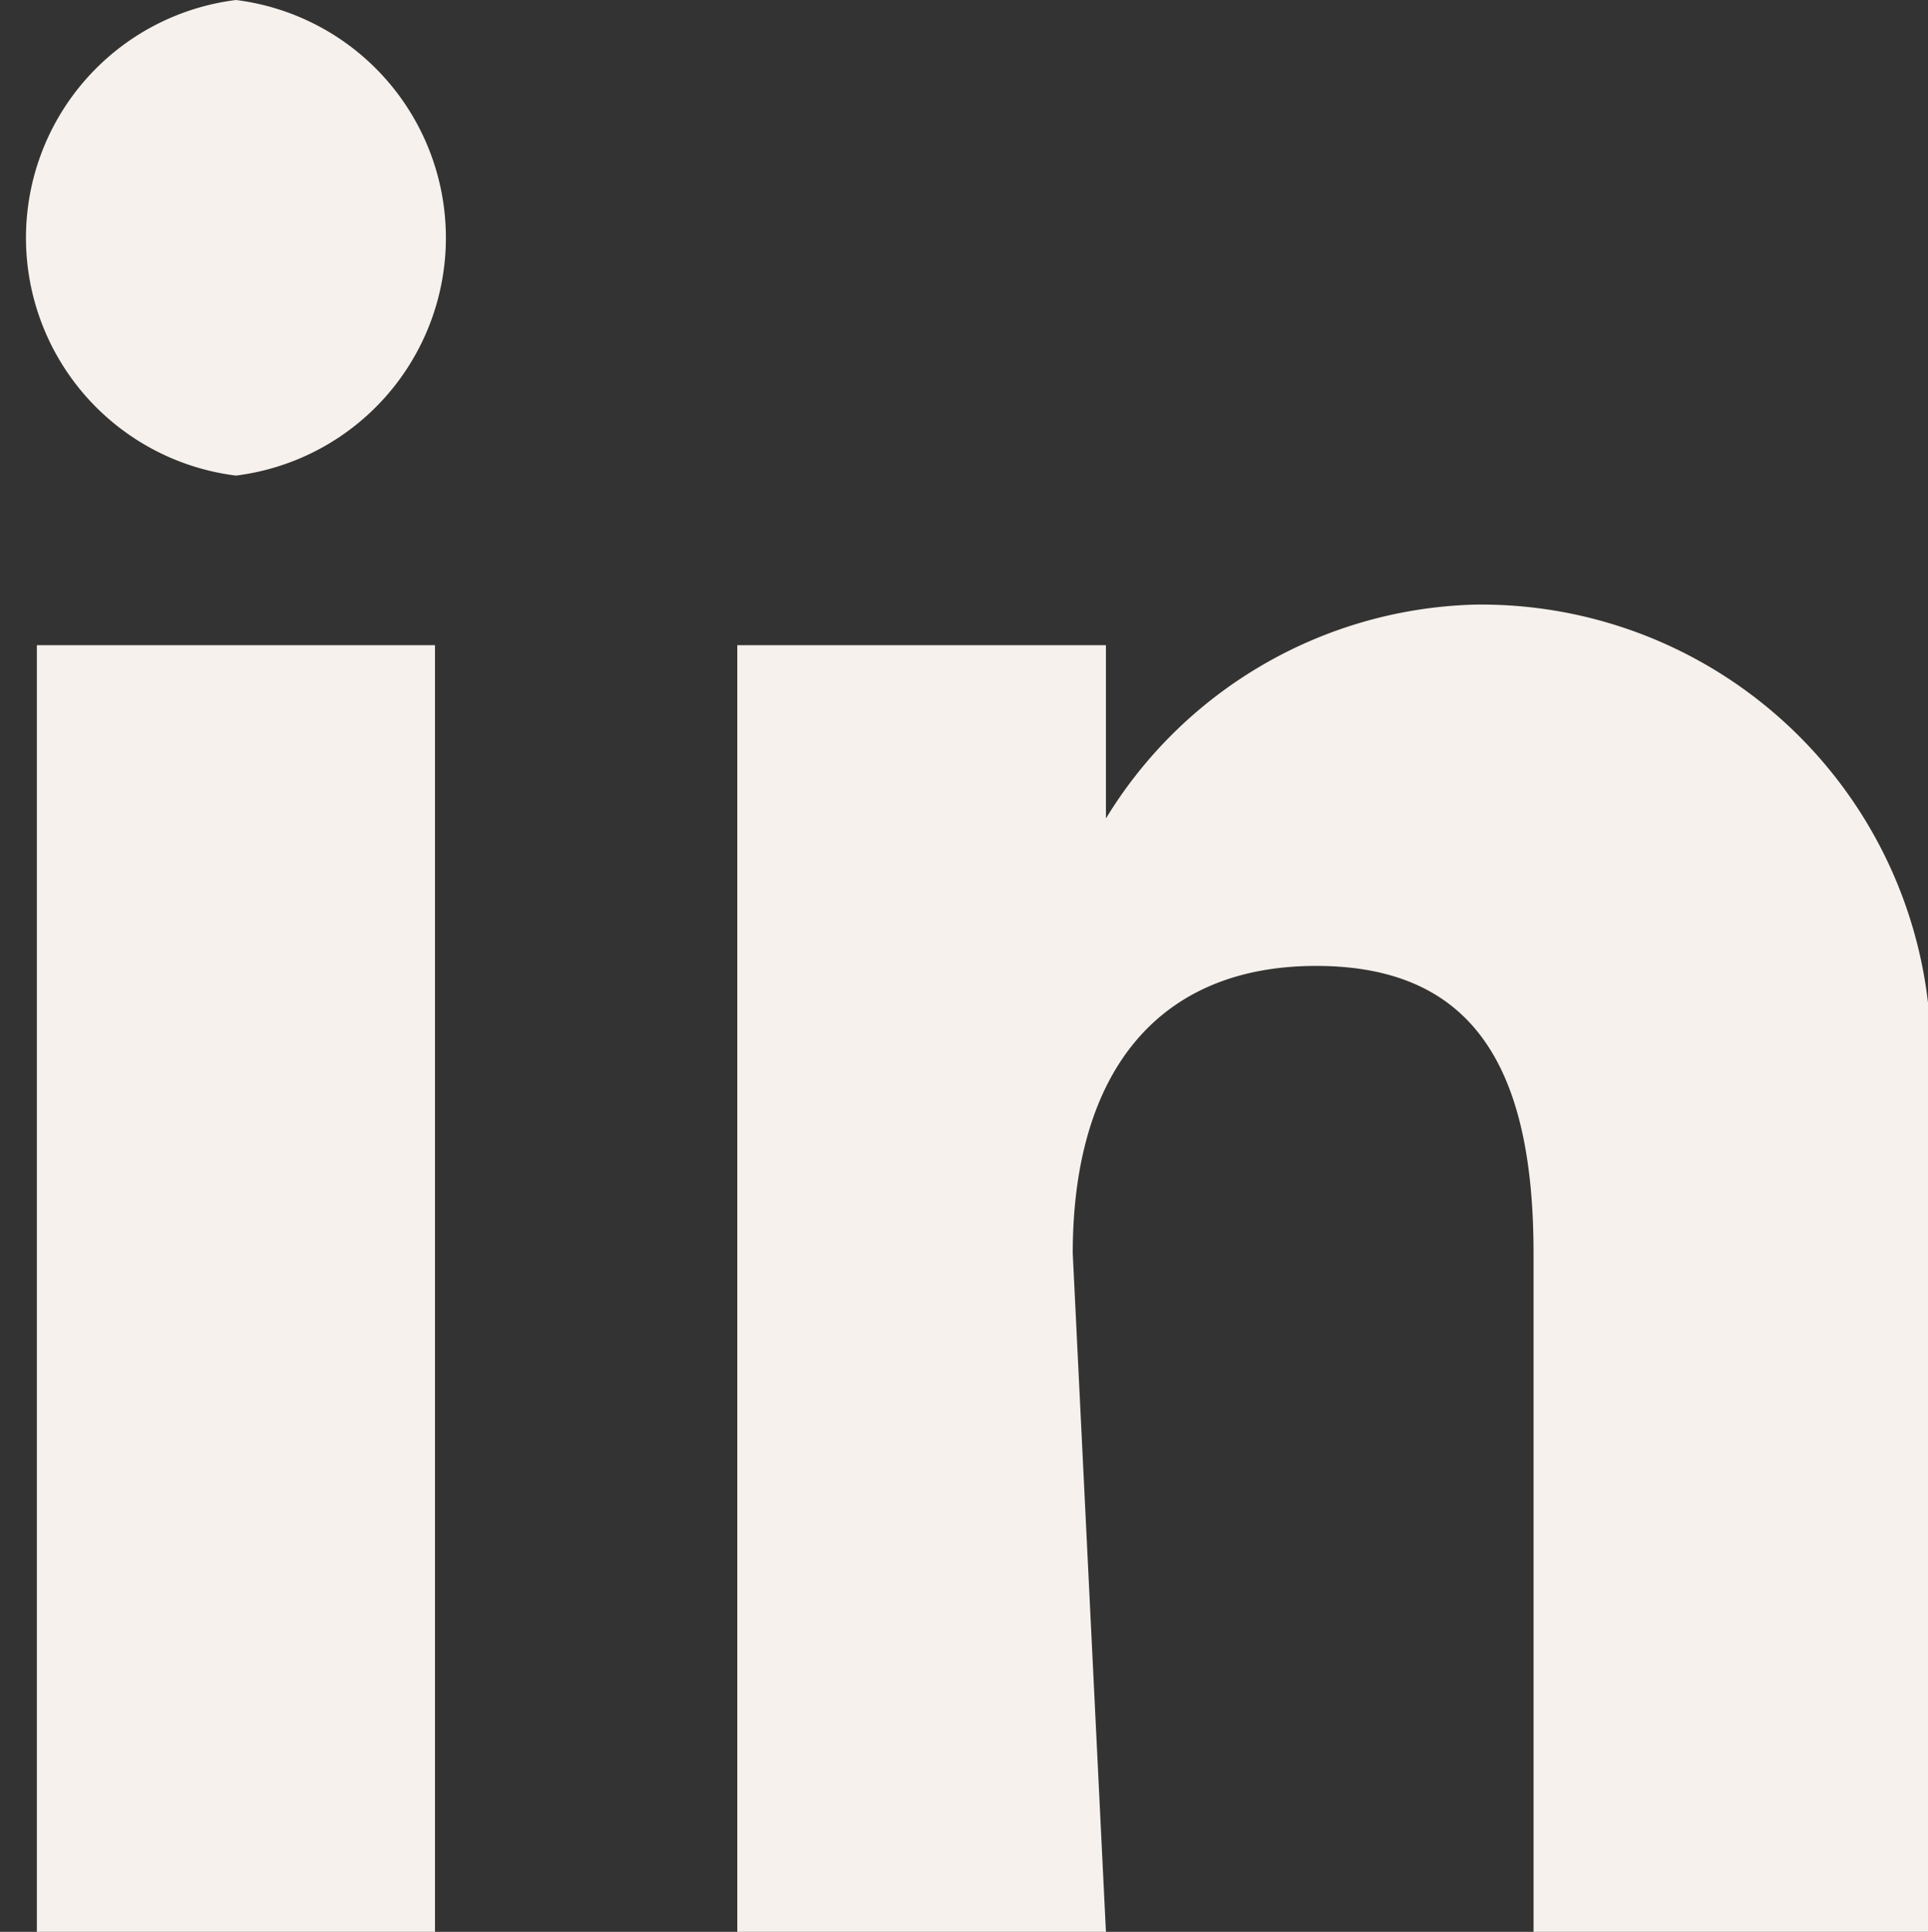 <svg xmlns="http://www.w3.org/2000/svg" viewBox="0 0 5.23 5.24"><rect x="0" y="0" width="5.23" height="5.24" fill="#333333" stroke="none"/><defs><style>.cls-1{fill:#f6f1ec;}</style></defs><g id="Capa_2" data-name="Capa 2"><g id="Portto"><rect class="cls-1" x="0.1" y="1.75" width="1.08" height="3.49"/><path class="cls-1" d="M.64,1.29A.65.65,0,0,0,.64,0a.65.65,0,0,0,0,1.29"/><path class="cls-1" d="M2.91,3.4c0-.49.23-.78.66-.78s.59.28.59.78V5.24H5.23V3A1.22,1.22,0,0,0,4,1.64a1.21,1.21,0,0,0-1,.58V1.75h-1V5.24h1Z"/></g></g></svg>